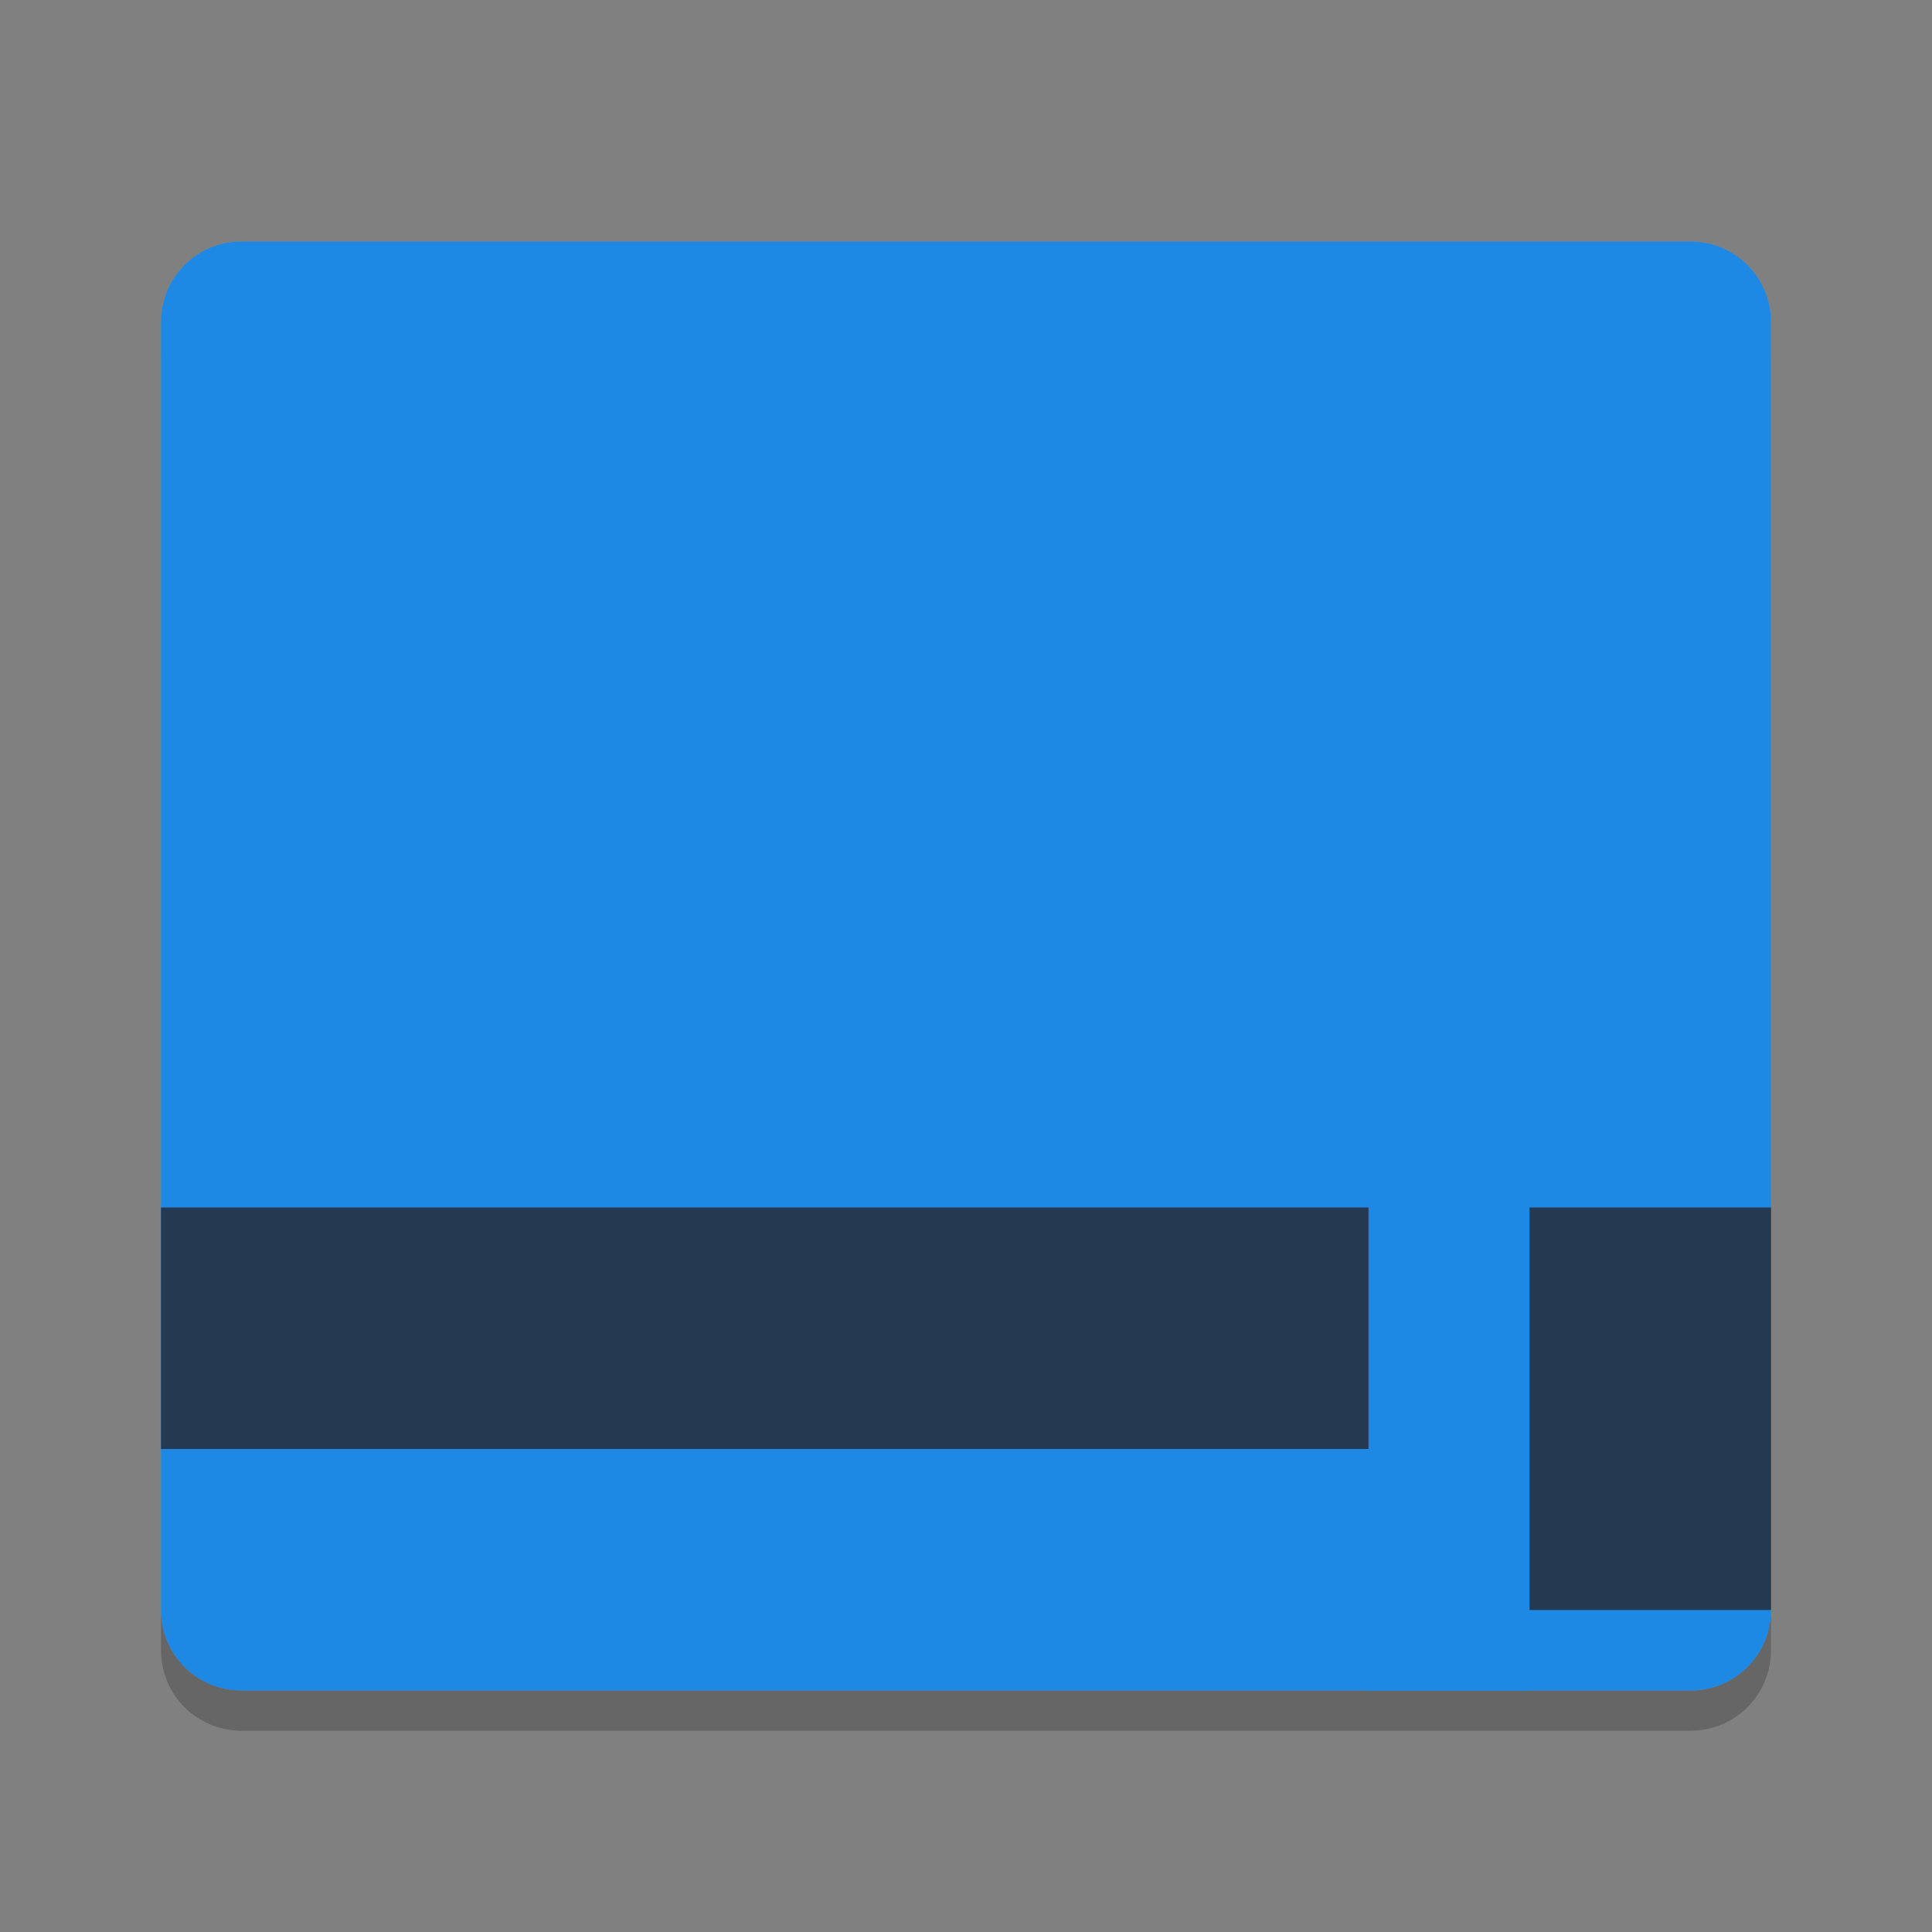 <?xml version="1.0" encoding="UTF-8" standalone="no"?>
<svg
   width="48"
   height="48"
   version="1.1"
   id="svg10"
   sodipodi:docname="xapp-corner-bar.svg"
   inkscape:version="1.1.2 (0a00cf5339, 2022-02-04)"
   xmlns:inkscape="http://www.inkscape.org/namespaces/inkscape"
   xmlns:sodipodi="http://sodipodi.sourceforge.net/DTD/sodipodi-0.dtd"
   xmlns="http://www.w3.org/2000/svg"
   xmlns:svg="http://www.w3.org/2000/svg">
  <rect width="100%" height="100%" fill="#808080" stroke="none"/>
  <defs
     id="defs14" />
  <sodipodi:namedview
     id="namedview12"
     pagecolor="#ffffff"
     bordercolor="#666666"
     borderopacity="1.0"
     inkscape:pageshadow="2"
     inkscape:pageopacity="0.0"
     inkscape:pagecheckerboard="0"
     showgrid="false"
     inkscape:zoom="11.829307"
     inkscape:cx="29.249389"
     inkscape:cy="23.627758"
     inkscape:window-width="1920"
     inkscape:window-height="985"
     inkscape:window-x="1920"
     inkscape:window-y="27"
     inkscape:window-maximized="1"
     inkscape:current-layer="svg10" />
  <path
     fill="#fff"
     opacity=".1"
     d="m6 6c-1.108 0-2 0.892-2 2v1c0-1.108 0.892-2 2-2h36c1.108 0 2 0.892 2 2v-1c0-1.108-0.892-2-2-2z"
     id="path6" />
  <path
     opacity=".2"
     d="m4 40v1c0 1.108 0.892 2 2 2h36c1.108 0 2-0.892 2-2v-1c0 1.108-0.892 2-2 2h-36c-1.108 0-2-0.892-2-2z"
     id="path8" />
  <rect
     style="fill:#1e88e5;fill-opacity:1;stroke:none;stroke-width:0.73"
     id="rect853"
     width="4"
     height="4"
     x="34"
     y="38" />
  <g
     id="g1020" />
  <path
     id="rect1473"
     style="fill:#1e88e5;stroke-width:0.961"
     d="M 6 6 C 4.892 6 4 6.892 4 8 L 4 38 L 4 40 C 4 41.108 4.892 42 6 42 L 42 42 C 43.108 42 44 41.108 44 40 L 44 38 L 44 8 C 44 6.892 43.108 6 42 6 L 6 6 z " />
  <rect
     style="fill:#253951;fill-opacity:1;stroke:none;stroke-width:2.383"
     id="rect2911"
     width="6"
     height="10"
     x="38"
     y="30" />
  <rect
     style="fill:#253951;fill-opacity:1;stroke:none;stroke-width:1.044"
     id="rect1810"
     width="30"
     height="6"
     x="4"
     y="30" />
</svg>
